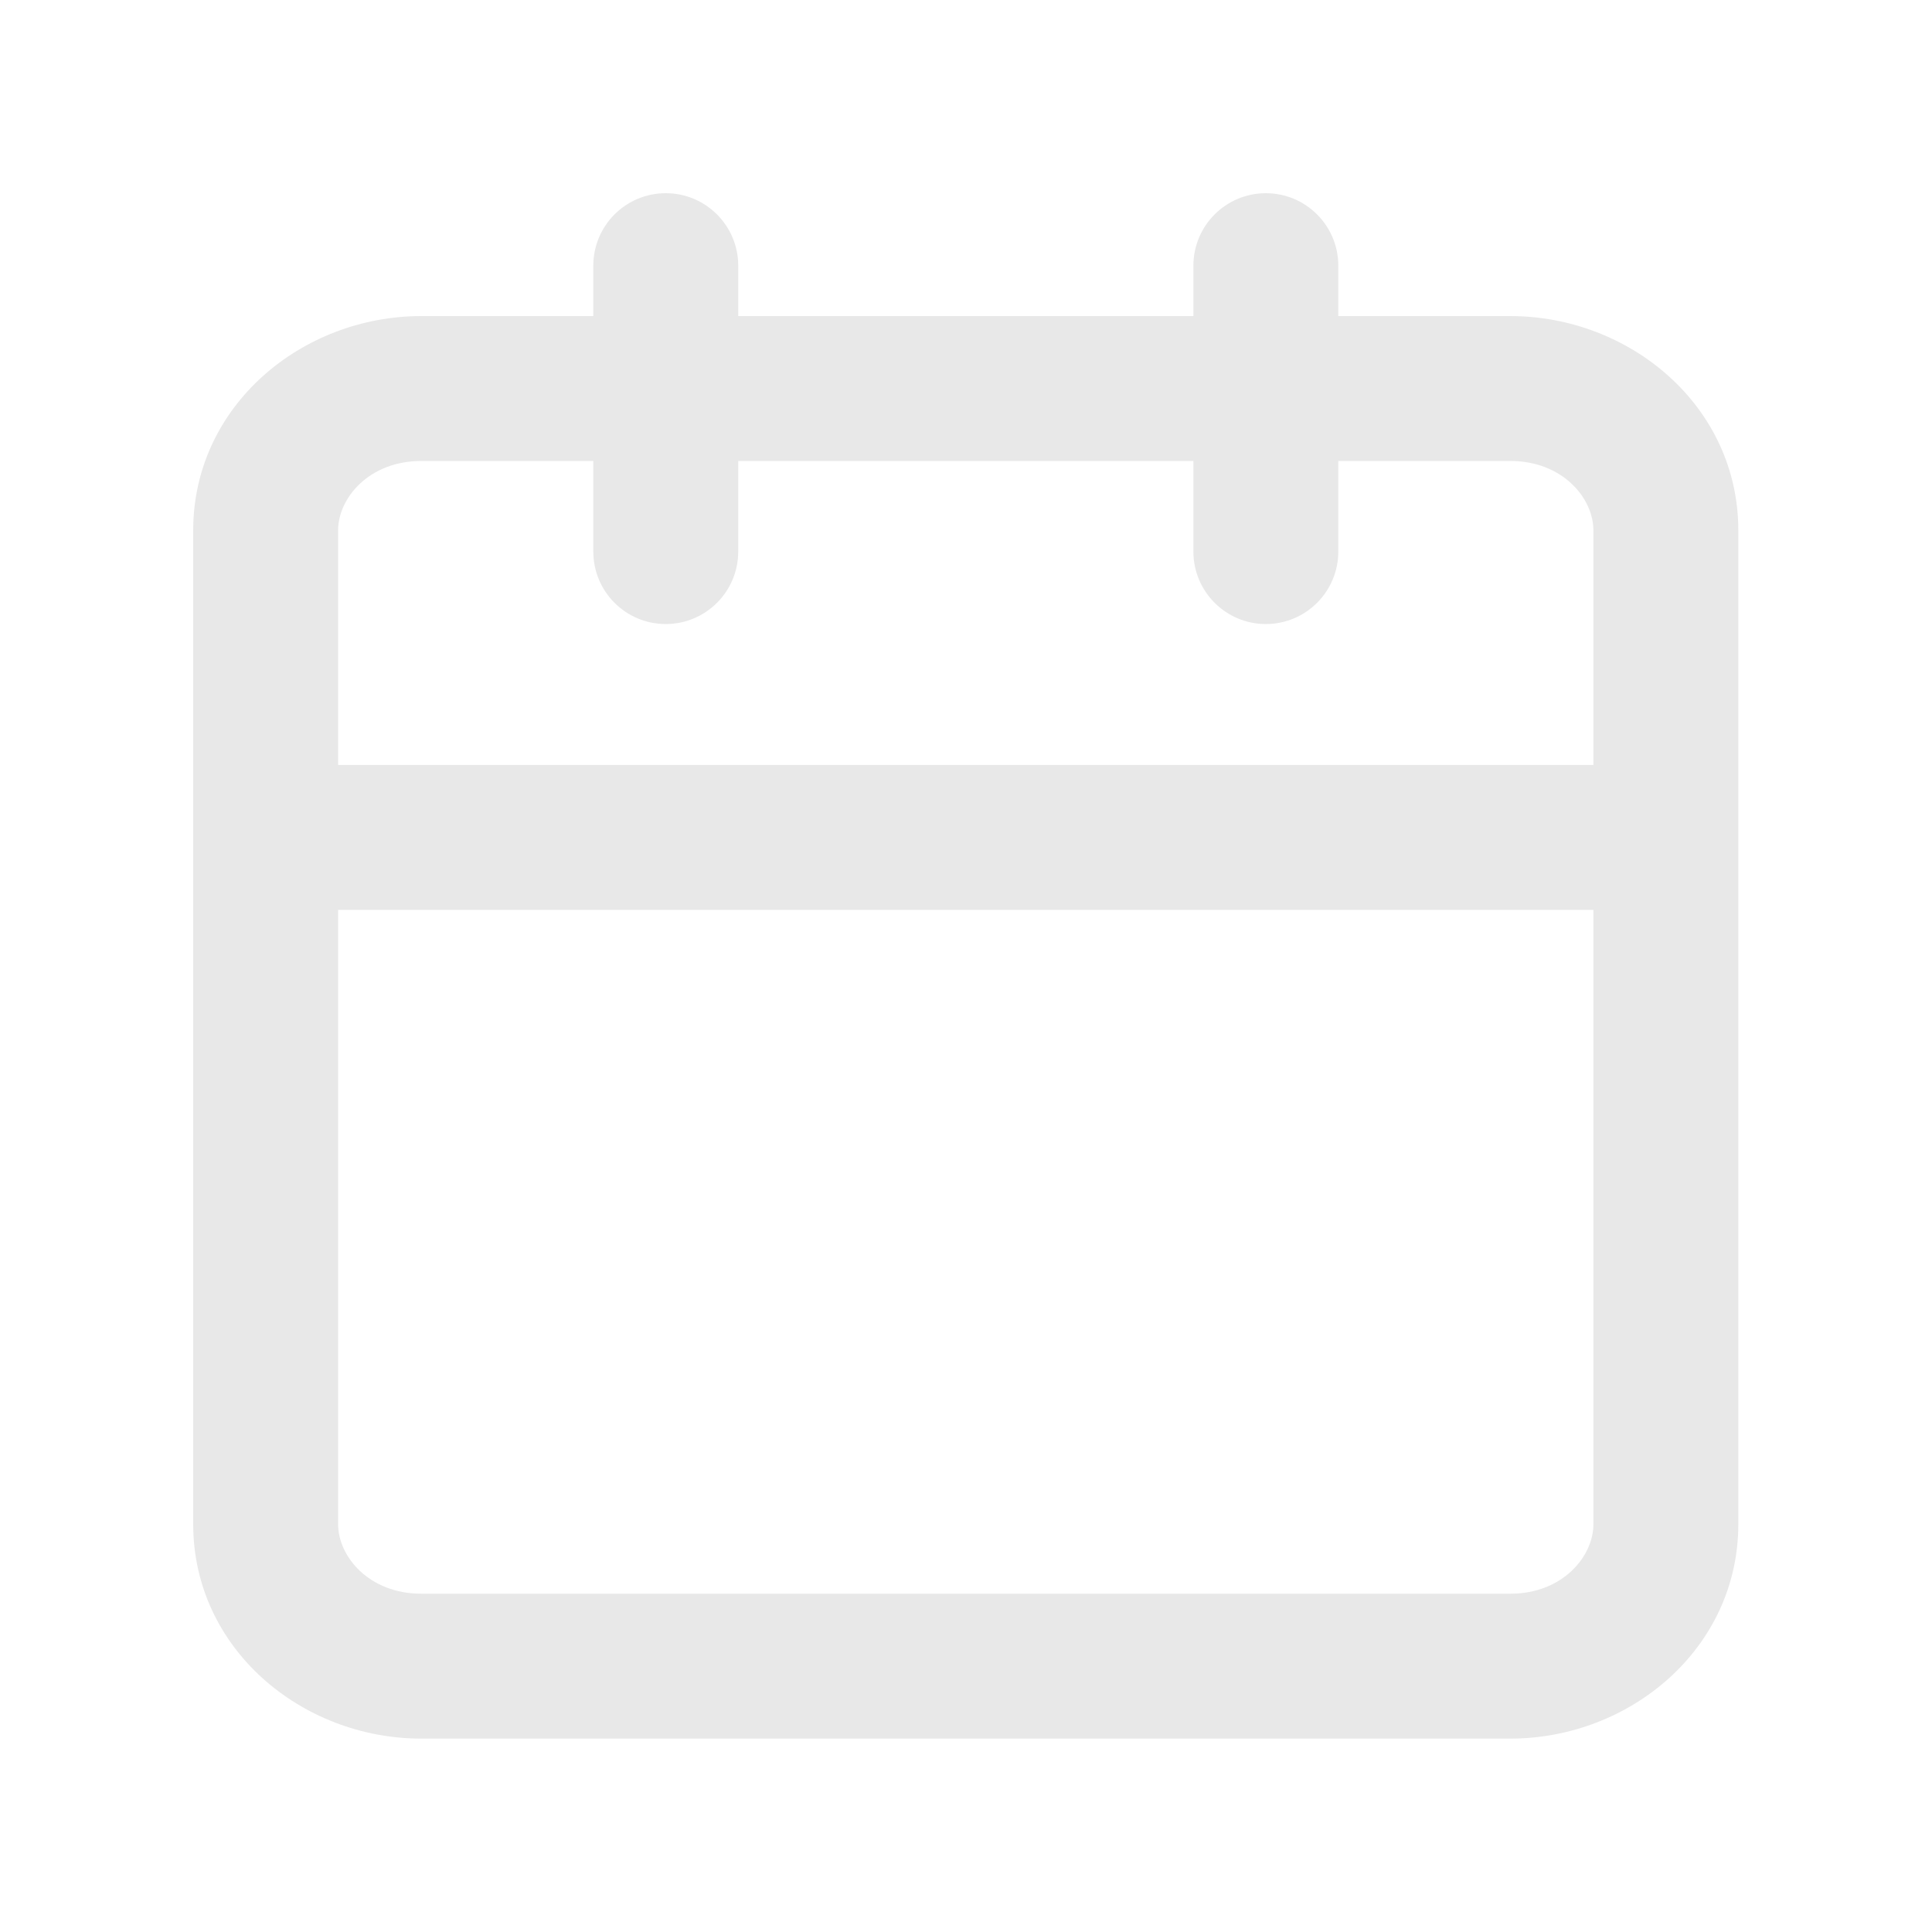 <svg width="20" height="20" viewBox="0 0 20 20" fill="none" xmlns="http://www.w3.org/2000/svg">
<path fill-rule="evenodd" clip-rule="evenodd" d="M13.854 2.75C13.854 2.336 13.518 2 13.104 2C12.69 2 12.354 2.336 12.354 2.75V3.272H7.642V2.75C7.642 2.336 7.306 2 6.892 2C6.477 2 6.142 2.336 6.142 2.75V3.272H4.361C3.123 3.272 2 4.202 2 5.491V15.778C2 17.067 3.123 17.998 4.361 17.998H15.635C16.872 17.998 17.995 17.067 17.995 15.778V5.491C17.995 4.202 16.872 3.272 15.635 3.272H13.854V2.75ZM6.142 5.71V4.772H4.361C3.819 4.772 3.5 5.157 3.5 5.491V7.919H16.495V5.491C16.495 5.157 16.176 4.772 15.635 4.772H13.854V5.71C13.854 6.124 13.518 6.46 13.104 6.46C12.69 6.46 12.354 6.124 12.354 5.71V4.772H7.642V5.71C7.642 6.124 7.306 6.46 6.892 6.46C6.477 6.46 6.142 6.124 6.142 5.71ZM16.495 9.419H3.5V15.778C3.5 16.112 3.819 16.498 4.361 16.498H15.635C16.176 16.498 16.495 16.112 16.495 15.778V9.419Z" fill="#E8E8E8"/>
</svg>
